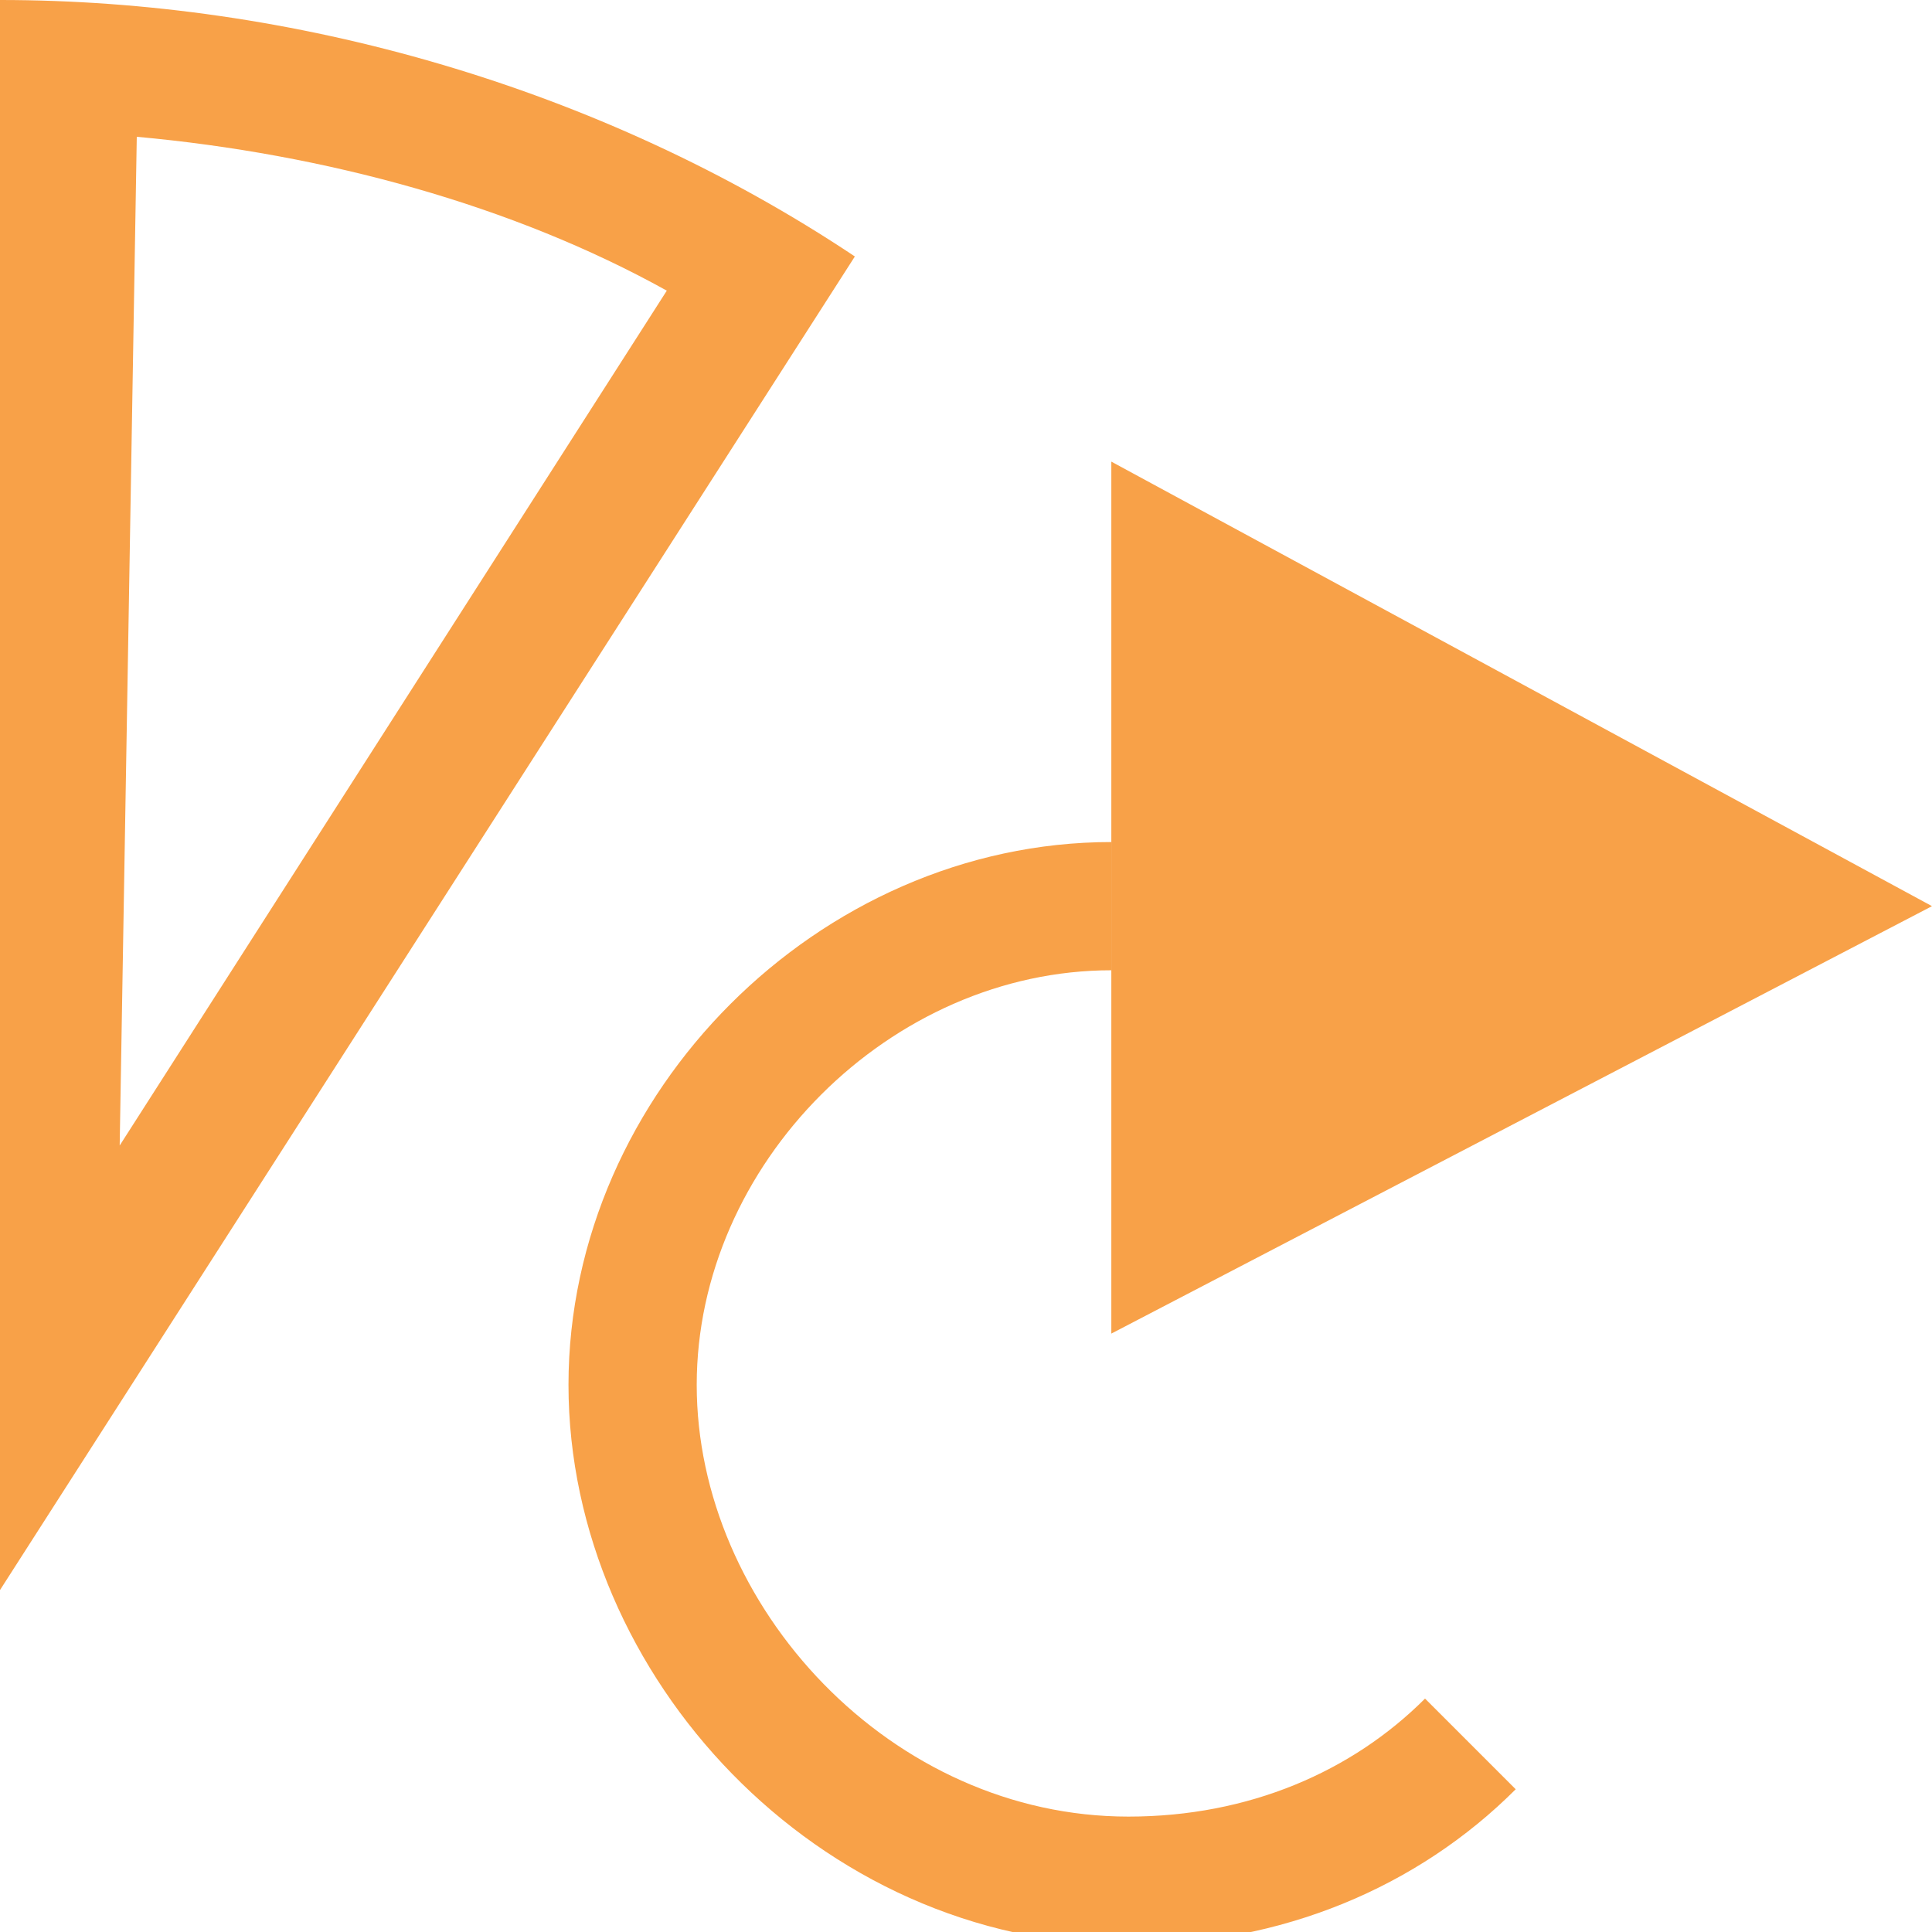 <?xml version="1.0" encoding="utf-8"?>
<!-- Generator: Adobe Illustrator 20.1.0, SVG Export Plug-In . SVG Version: 6.00 Build 0)  -->
<svg version="1.1" id="Layer_1" xmlns="http://www.w3.org/2000/svg" xmlns:xlink="http://www.w3.org/1999/xlink" x="0px" y="0px"
	 viewBox="0 0 11.3 11.3" style="enable-background:new 0 0 11.3 11.3;" xml:space="preserve">
<style type="text/css">
	.st0{fill:#F8A148;}
	.st1{fill:none;stroke:#F8A148;stroke-width:0.75;stroke-miterlimit:10;}
</style>
<g>
	<g>
		<path class="st0" d="M0.8,0.8C1.9,0.9,3,1.2,3.9,1.7l-3.2,5L0.8,0.8 M0,0C0,0,0,0,0,0l0,9.3l5-7.8C3.5,0.5,1.7,0,0,0L0,0z"/>
	</g>
	<polygon class="st0" points="11.3,5.3 6.5,7.8 6.5,2.7 	"/>
	<path class="st1" d="M6.5,5.3C5,5.3,3.7,6.6,3.7,8.1S5,11,6.6,11c0.8,0,1.5-0.3,2-0.8"/>
</g>
</svg>
